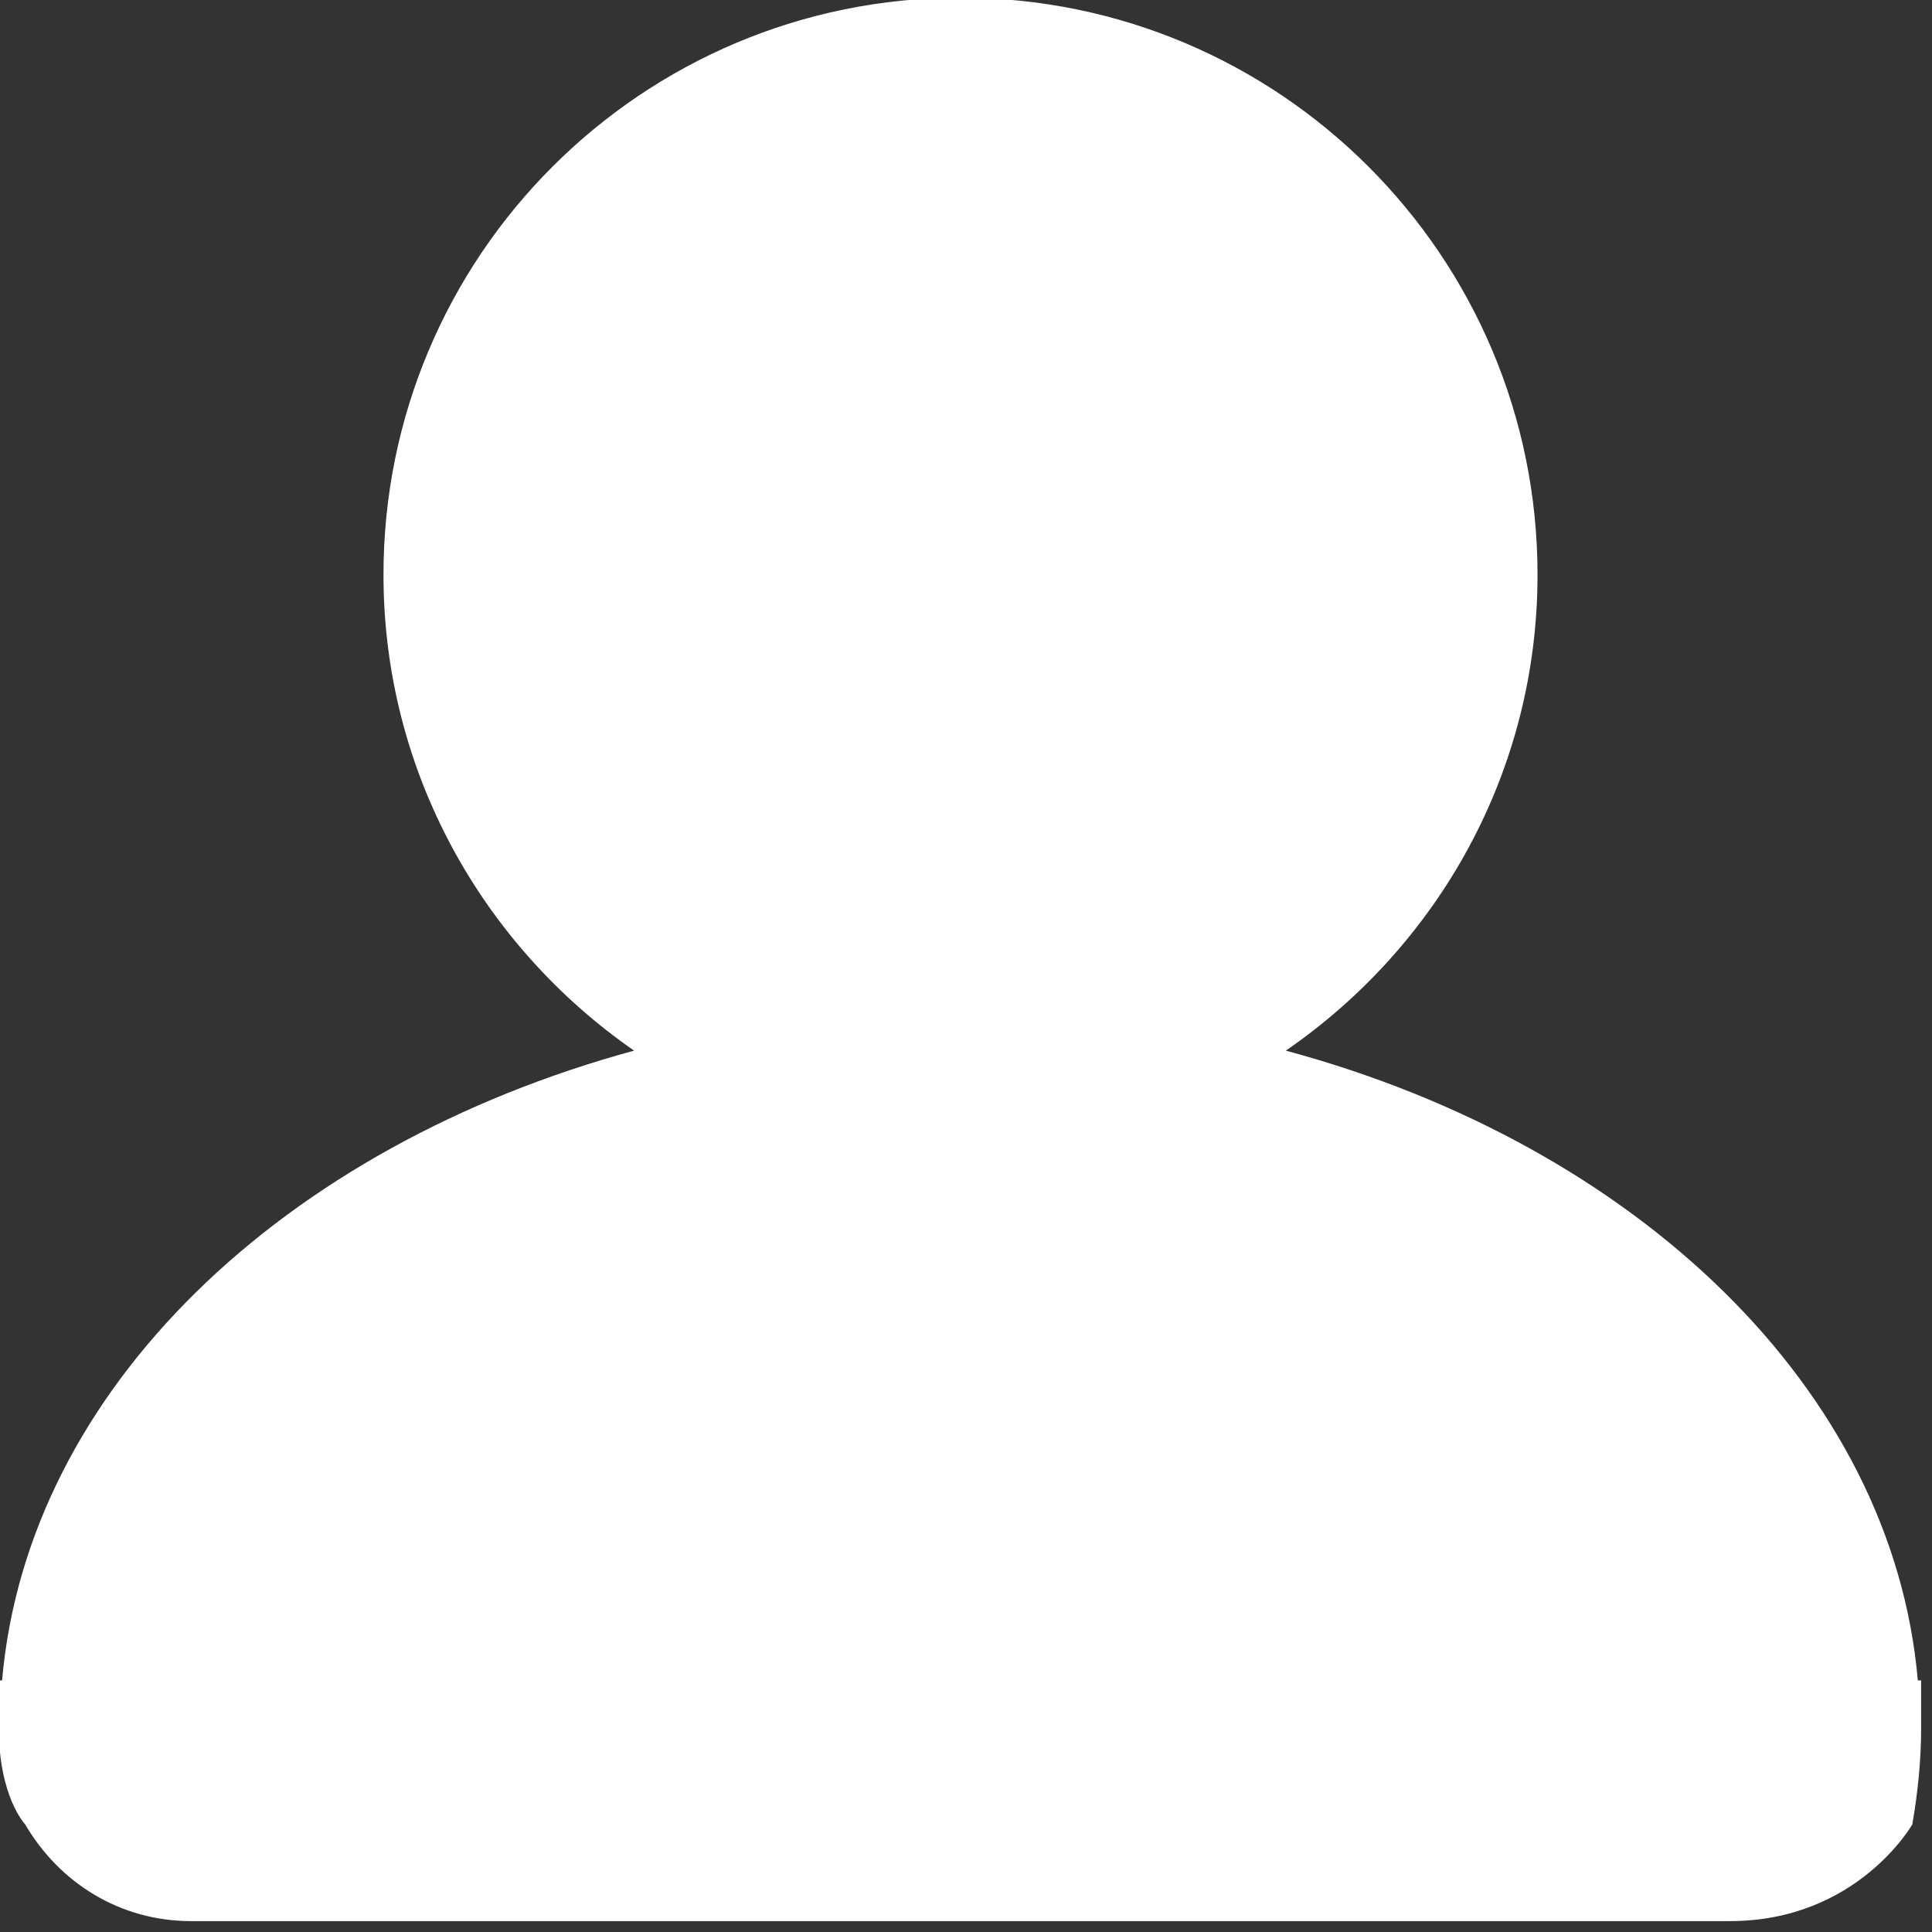 <?xml version="1.0" standalone="no"?><!DOCTYPE svg PUBLIC "-//W3C//DTD SVG 1.1//EN" "http://www.w3.org/Graphics/SVG/1.1/DTD/svg11.dtd"><svg t="1614151811173" class="icon" viewBox="0 0 1024 1024" version="1.1" xmlns="http://www.w3.org/2000/svg" p-id="3672" xmlns:xlink="http://www.w3.org/1999/xlink" width="200" height="200"><rect x="0" y="0" width="1024" height="1024" fill="#333333" stroke="none"/><defs><style type="text/css"></style></defs><path d="M1013.569 966.965s-29.127 51.264-96.702 51.264h-815.559c-37.865 0-69.905-20.389-87.964-51.264 0 0-13.981-14.564-13.981-51.264V890.652h1.748c13.398-154.374 149.131-283.116 334.962-333.797C256.264 501.514 203.253 409.473 203.253 304.615c0-168.937 136.897-305.835 305.835-305.835S814.922 135.678 814.922 304.615c0 104.858-53.011 196.899-133.402 252.241 185.831 50.099 321.563 179.423 334.962 333.797h1.748v25.632c0 16.894-1.748 33.787-4.66 50.681z" fill="#ffffff" p-id="3673"></path></svg>